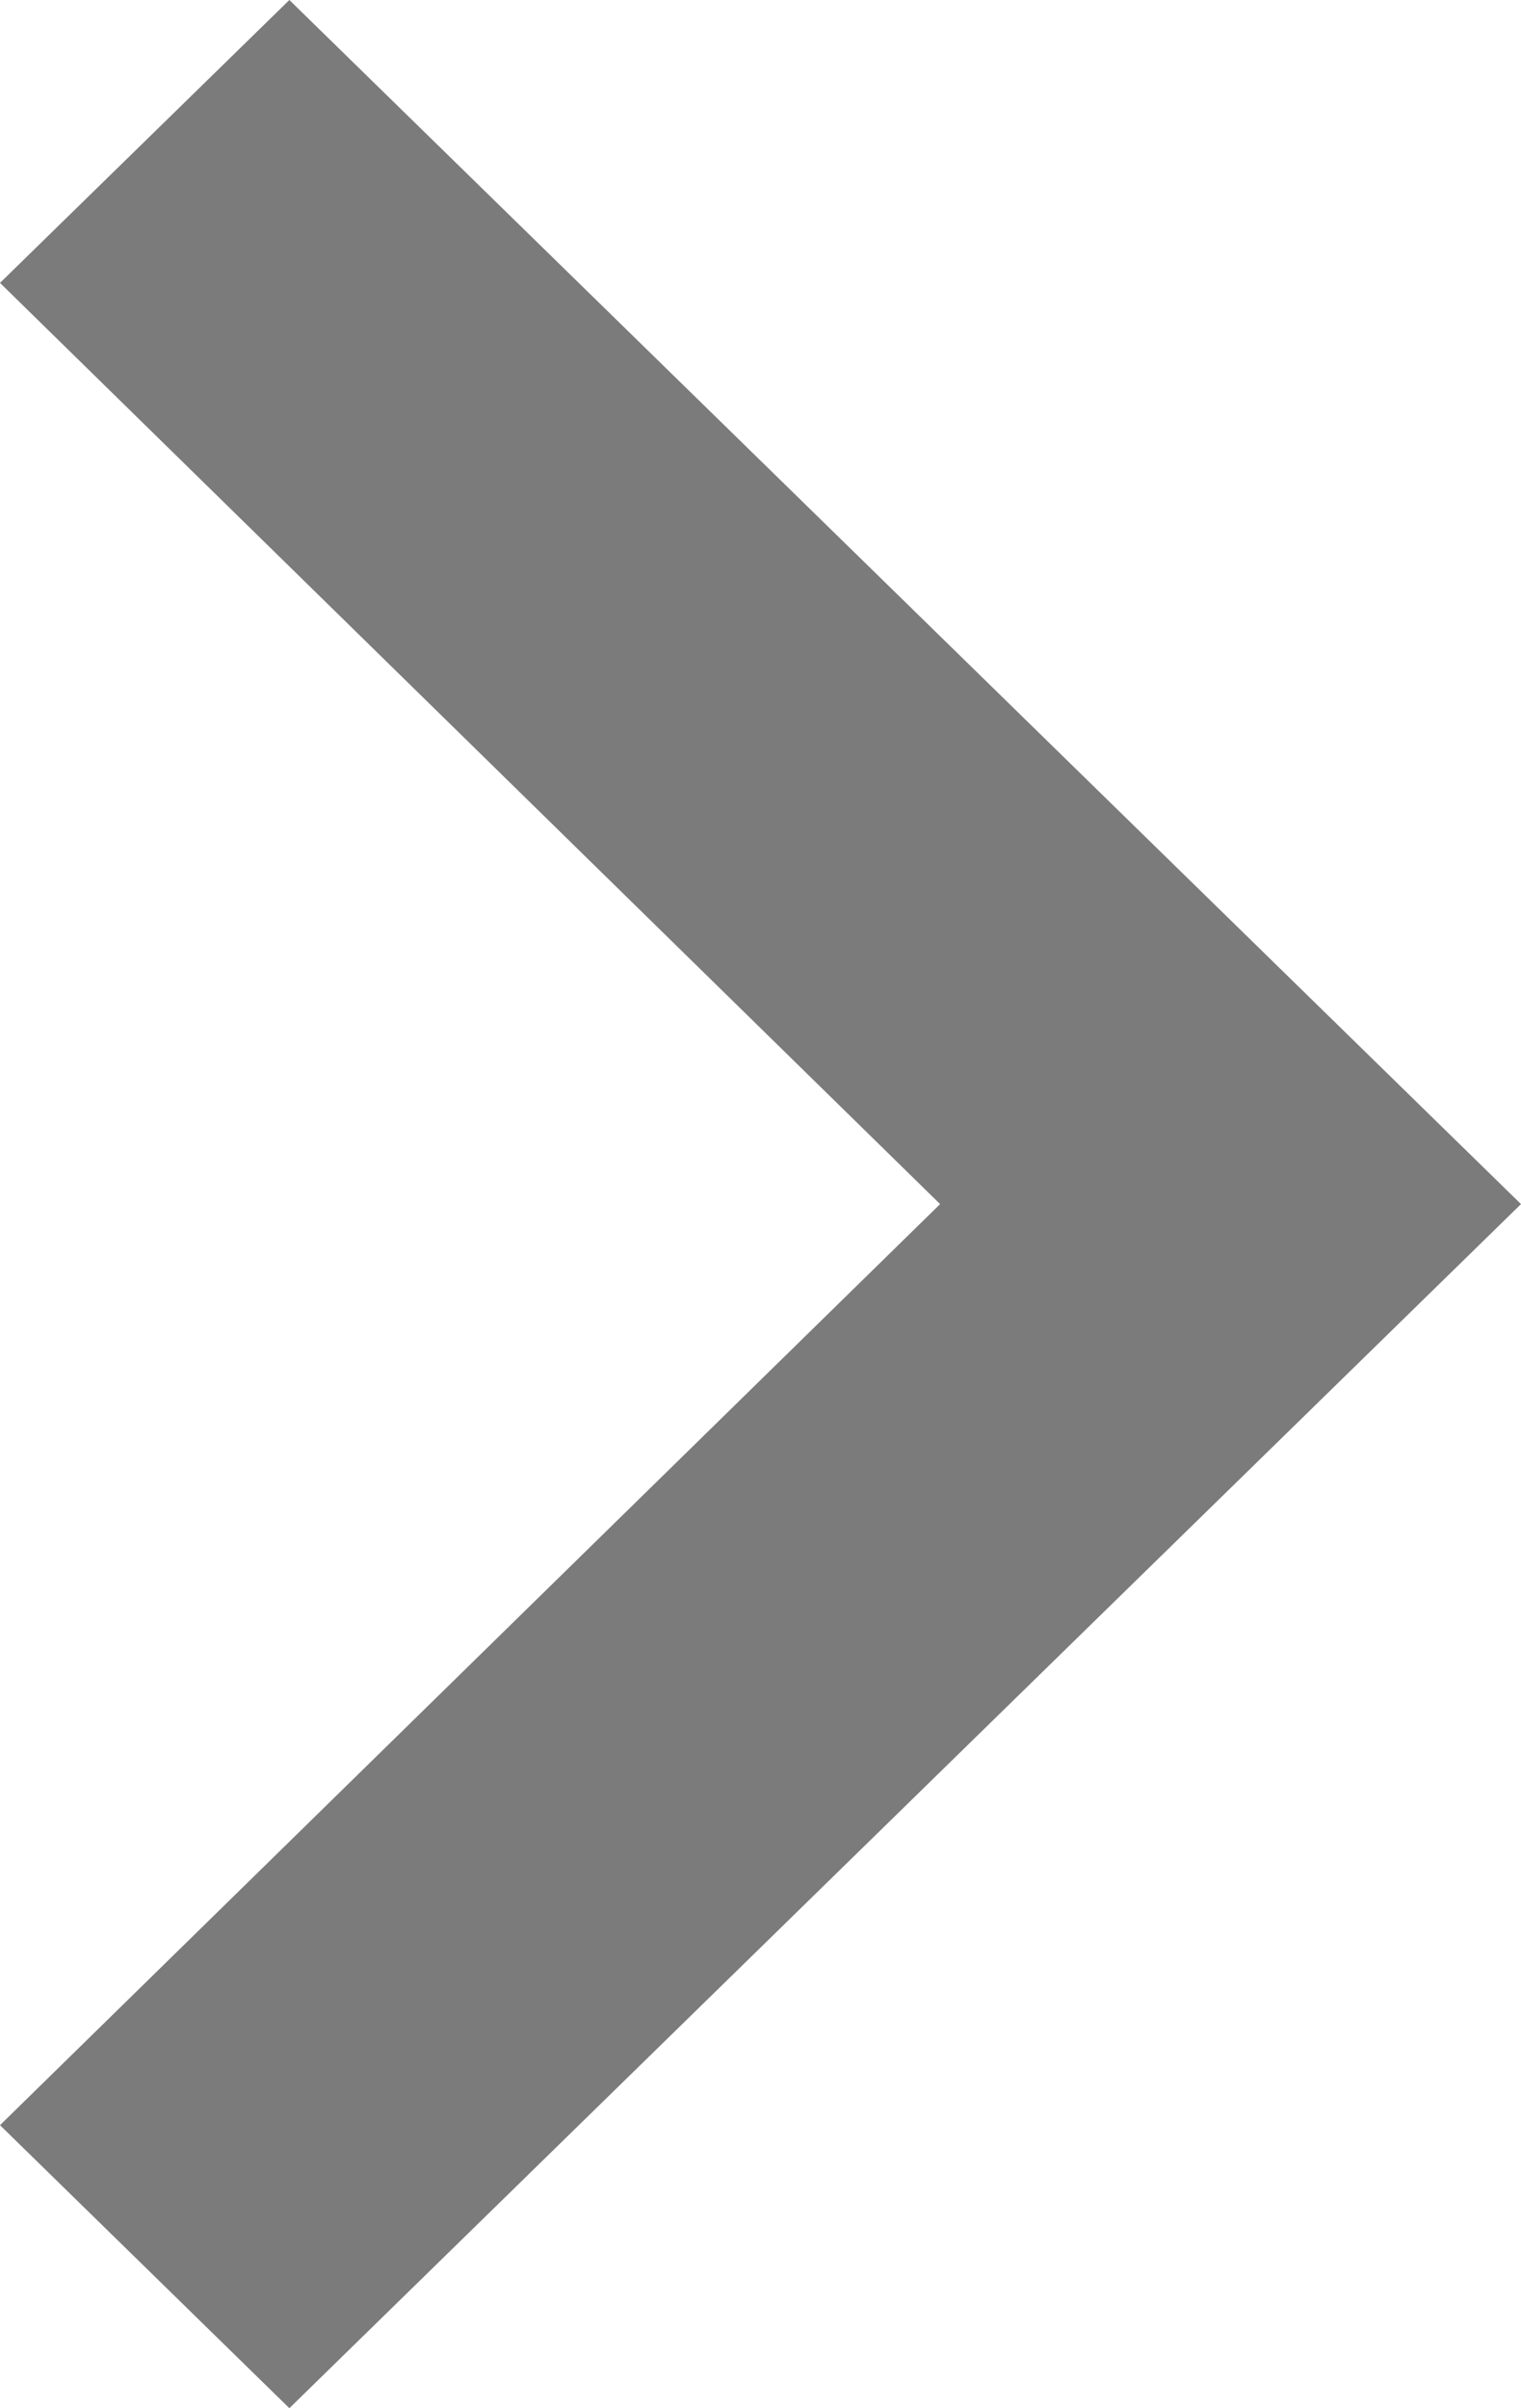 <svg width="12" height="19" viewBox="0 0 12 19" fill="none" xmlns="http://www.w3.org/2000/svg">
<path d="M-3.85895e-07 16.767L7.417 9.5L-3.85895e-07 2.232L2.283 0L12 9.5L2.283 19L-3.85895e-07 16.767Z" fill="#7B7B7B"/>
</svg>
